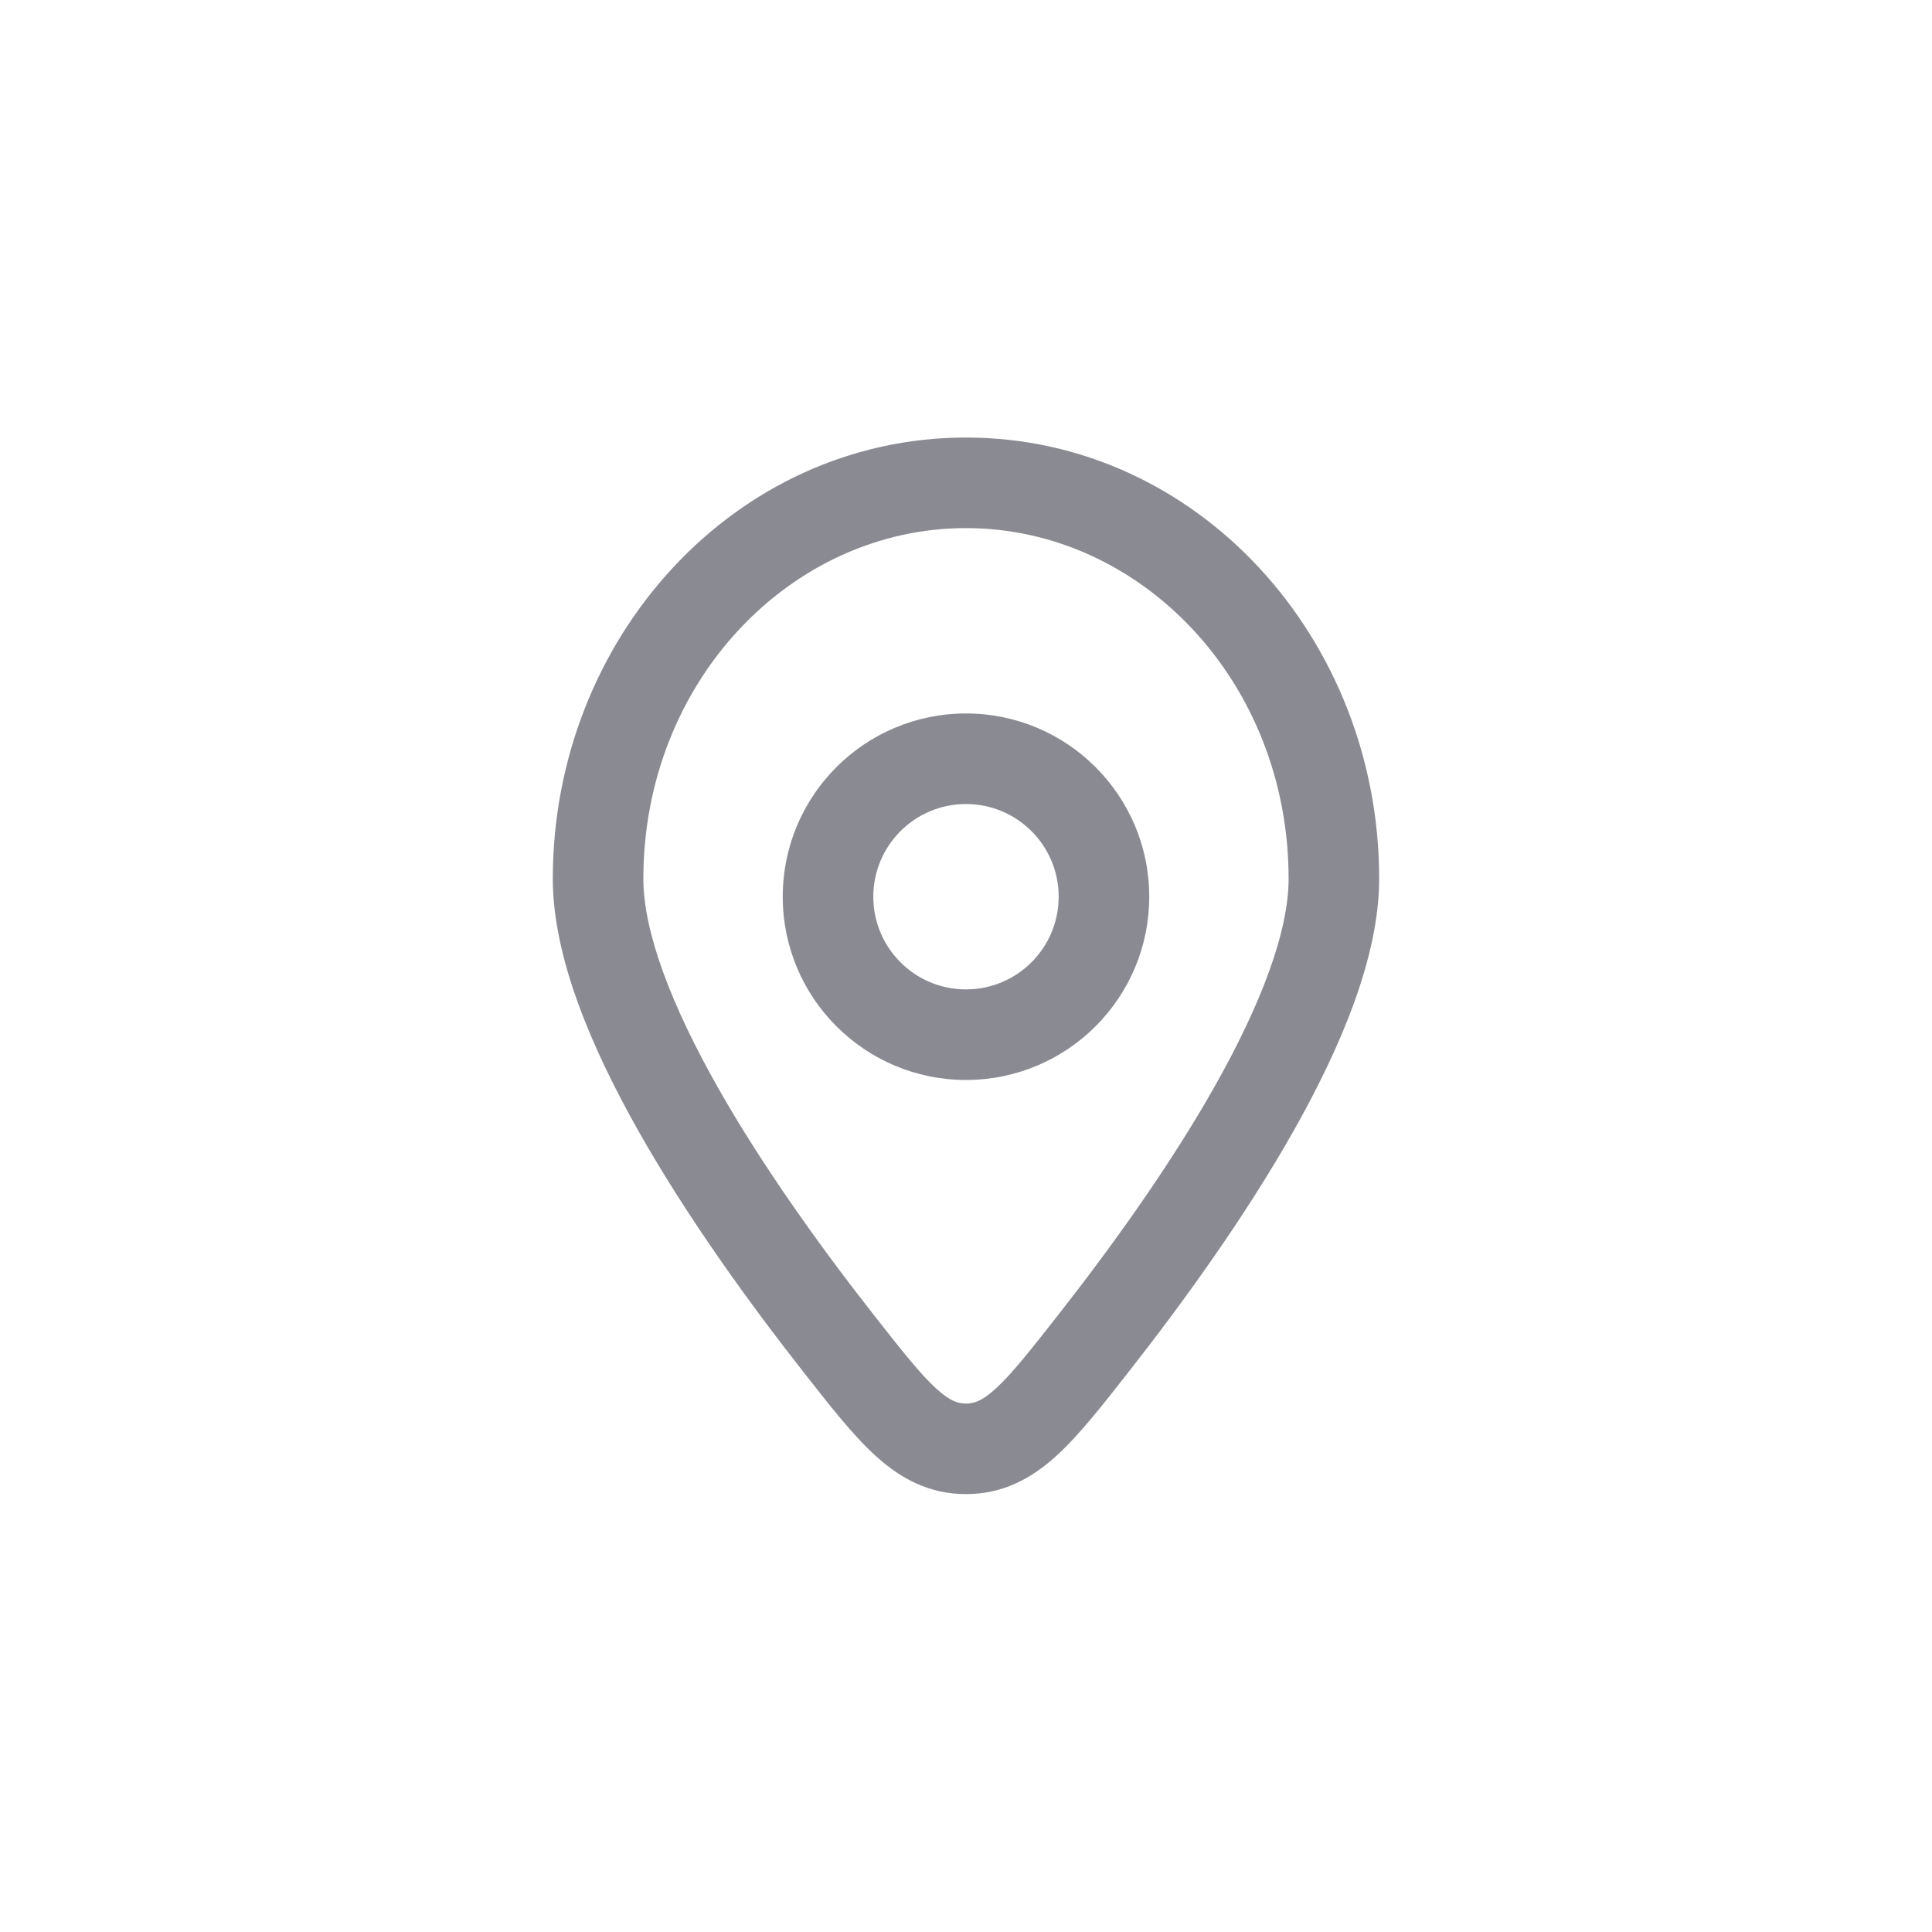<svg width="512" height="512" viewBox="0 0 512 512" fill="none" xmlns="http://www.w3.org/2000/svg">
<path d="M289.887 355.862L280.444 348.457L280.444 348.457L289.887 355.862ZM222.106 355.862L212.663 363.266L222.106 355.862ZM255.996 383.953L255.996 371.953L255.996 383.953ZM341.495 232.87C341.495 247.028 334.034 266.475 321.802 288.1C309.836 309.256 294.338 330.738 280.444 348.457L299.33 363.266C313.585 345.088 329.892 322.546 342.692 299.916C355.226 277.756 365.495 253.656 365.495 232.87H341.495ZM231.549 348.457C217.654 330.738 202.157 309.256 190.191 288.1C177.959 266.475 170.498 247.028 170.498 232.87H146.498C146.498 253.656 156.767 277.756 169.301 299.916C182.101 322.546 198.408 345.088 212.663 363.266L231.549 348.457ZM170.498 232.87C170.498 180.709 209.591 139.953 255.996 139.953V115.953C194.709 115.953 146.498 169.142 146.498 232.87H170.498ZM255.996 139.953C302.402 139.953 341.495 180.709 341.495 232.87H365.495C365.495 169.142 317.284 115.953 255.996 115.953V139.953ZM280.444 348.457C272.838 358.156 268.04 364.208 263.814 368.048C260.101 371.42 258.048 371.953 255.996 371.953L255.996 395.953C265.806 395.953 273.355 391.804 279.951 385.813C286.033 380.288 292.25 372.295 299.33 363.266L280.444 348.457ZM212.663 363.266C219.743 372.295 225.96 380.288 232.042 385.813C238.638 391.804 246.187 395.953 255.996 395.953L255.996 371.953C253.945 371.953 251.892 371.42 248.179 368.048C243.953 364.208 239.155 358.156 231.549 348.457L212.663 363.266ZM207.435 237.639C207.435 264.459 229.176 286.201 255.996 286.201V262.201C242.431 262.201 231.435 251.204 231.435 237.639H207.435ZM255.996 286.201C282.816 286.201 304.558 264.459 304.558 237.639H280.558C280.558 251.204 269.562 262.201 255.996 262.201V286.201ZM304.558 237.639C304.558 210.819 282.816 189.077 255.996 189.077V213.077C269.562 213.077 280.558 224.074 280.558 237.639H304.558ZM255.996 189.077C229.176 189.077 207.435 210.819 207.435 237.639H231.435C231.435 224.074 242.431 213.077 255.996 213.077V189.077Z" fill="#8A8A92"/>
</svg>
